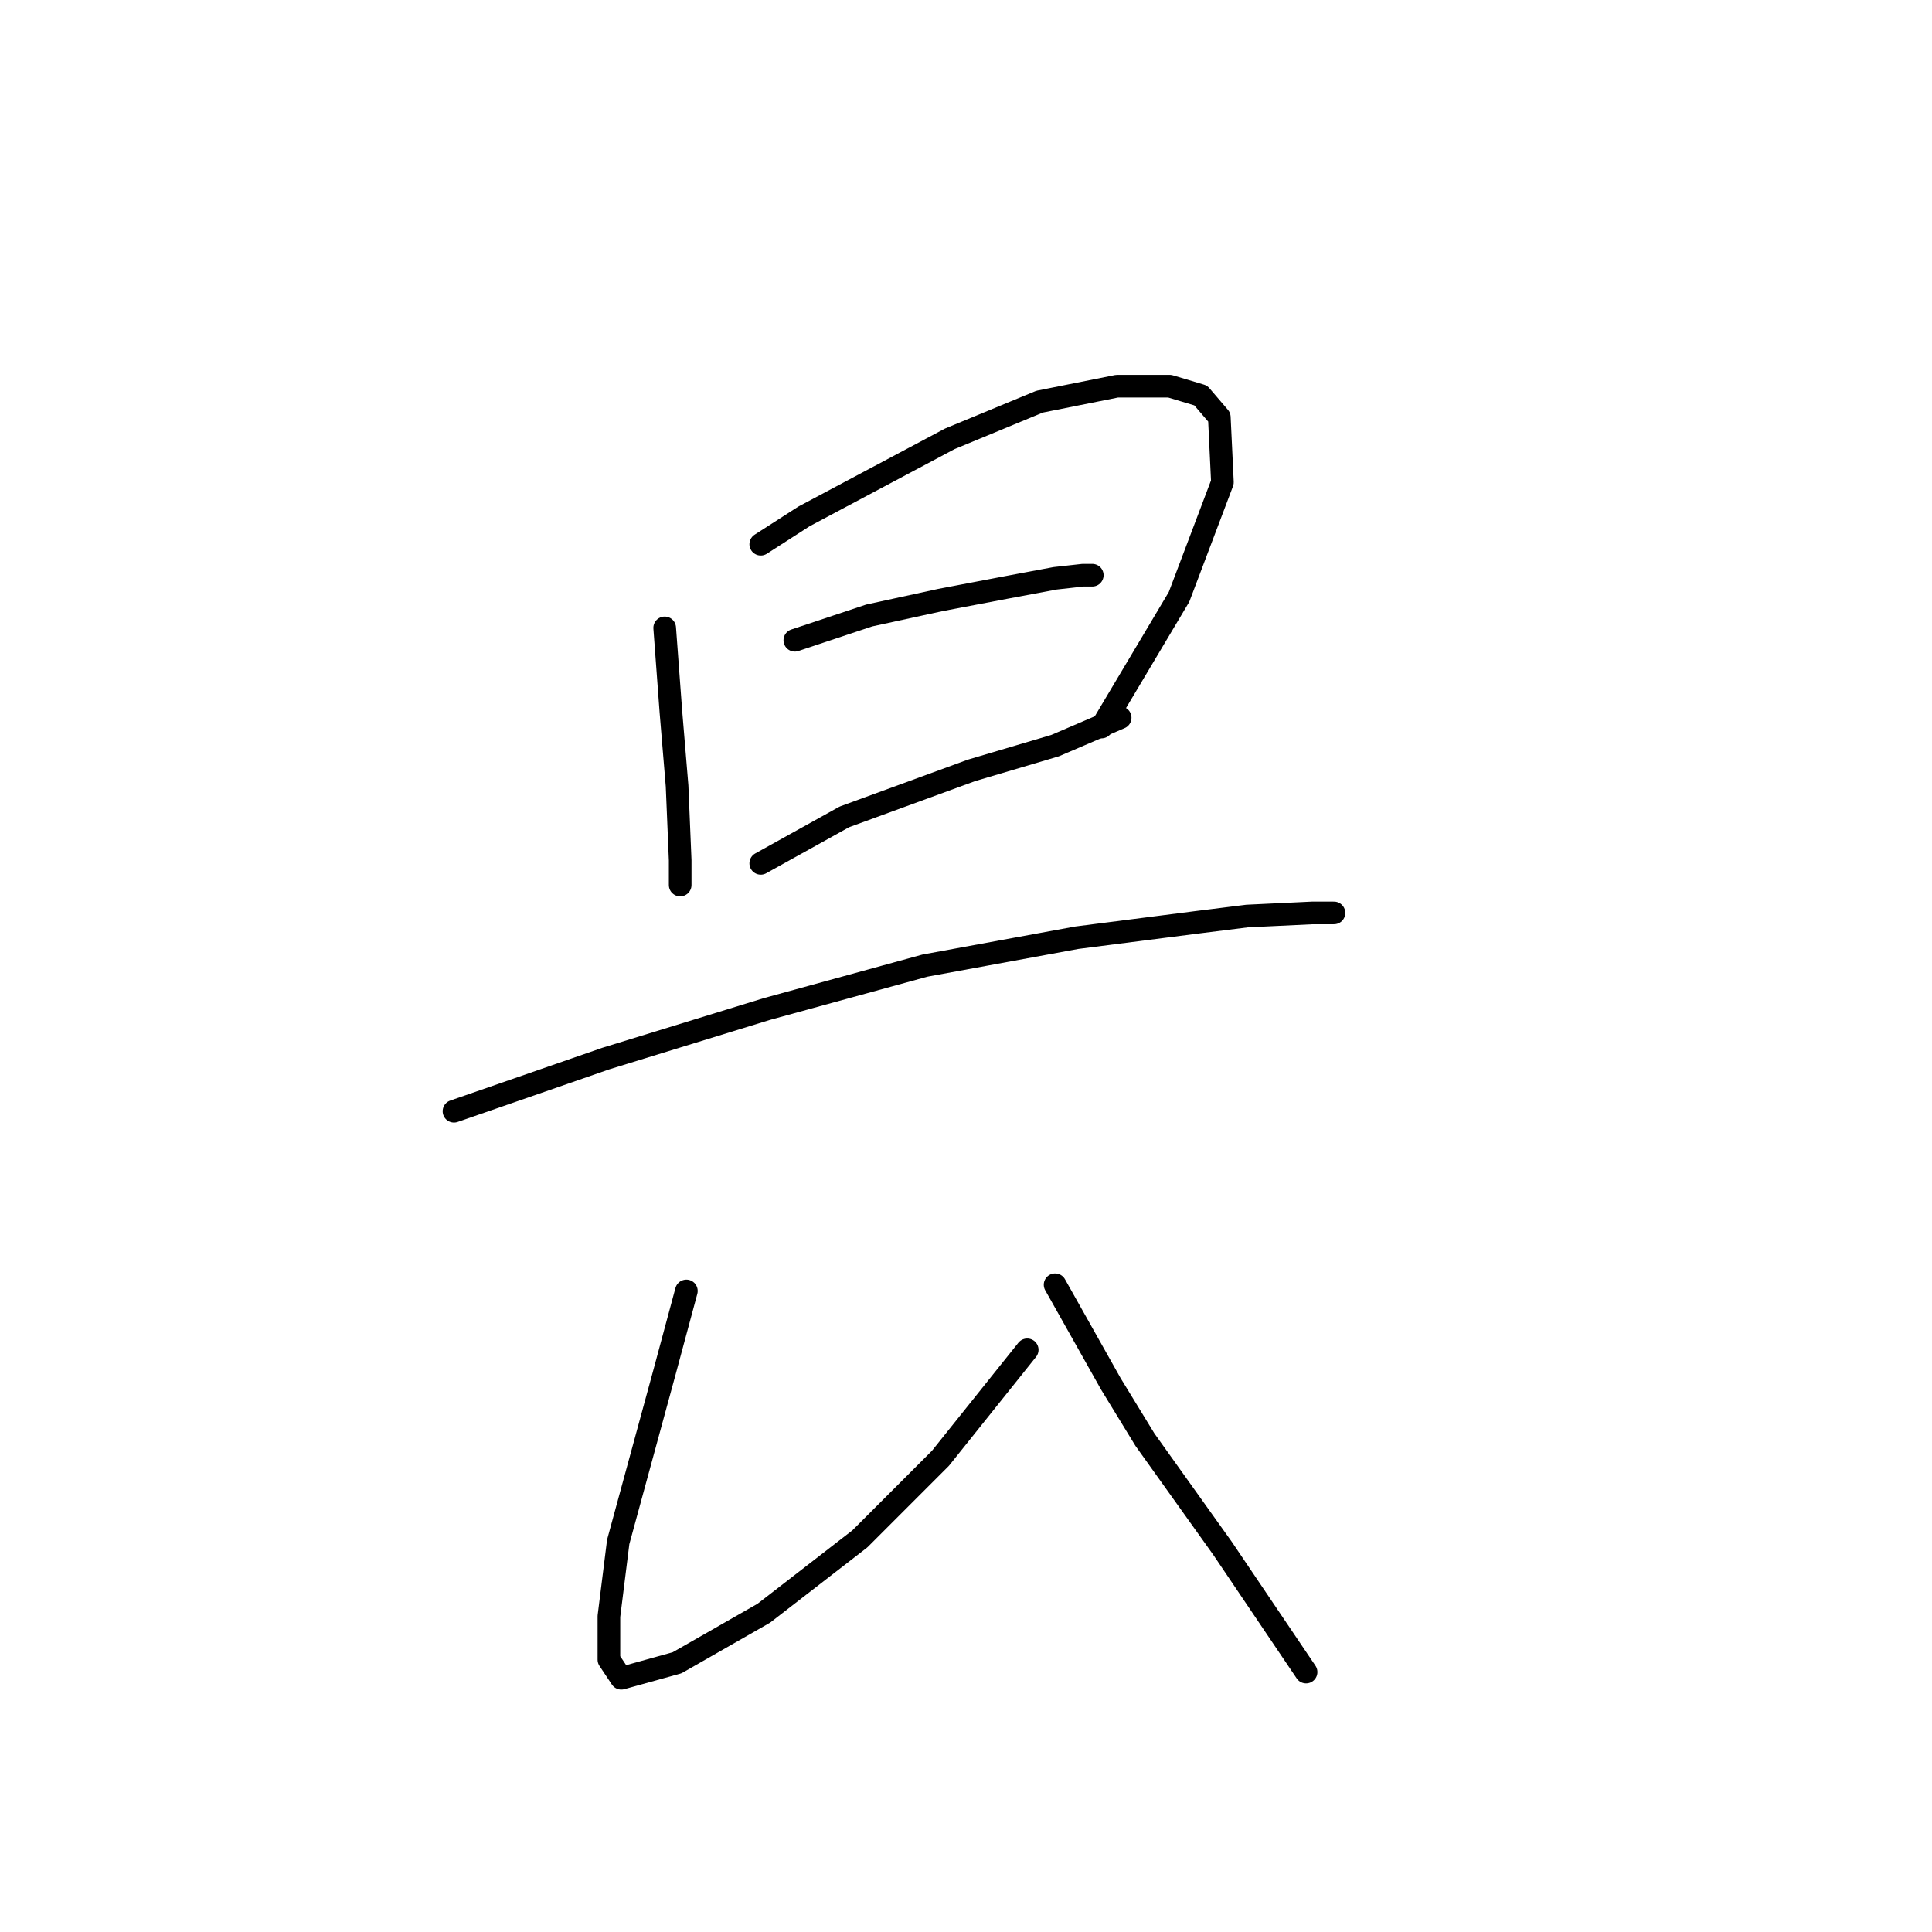 <?xml version="1.0" standalone="no"?>
    <svg width="256" height="256" xmlns="http://www.w3.org/2000/svg" version="1.1">
    <polyline stroke="black" stroke-width="3" stroke-linecap="round" fill="transparent" stroke-linejoin="round" points="88.074 83.196 88.895 94.281 89.716 104.135 90.127 113.989 90.127 117.273 90.127 117.273 " />
        <polyline stroke="black" stroke-width="3" stroke-linecap="round" fill="transparent" stroke-linejoin="round" points="100.802 72.11 106.55 68.415 125.846 58.151 137.753 53.224 148.017 51.171 154.997 51.171 159.103 52.403 161.566 55.277 161.977 63.899 156.229 79.09 145.964 96.334 145.964 96.334 " />
        <polyline stroke="black" stroke-width="3" stroke-linecap="round" fill="transparent" stroke-linejoin="round" points="105.318 84.838 115.172 81.554 124.615 79.501 133.237 77.858 139.806 76.627 143.501 76.216 144.733 76.216 144.733 76.216 " />
        <polyline stroke="black" stroke-width="3" stroke-linecap="round" fill="transparent" stroke-linejoin="round" points="100.802 114.399 111.887 108.241 128.72 102.082 139.806 98.798 148.428 95.102 148.428 95.102 " />
        <polyline stroke="black" stroke-width="3" stroke-linecap="round" fill="transparent" stroke-linejoin="round" points="60.155 147.245 80.273 140.265 101.623 133.696 122.562 127.948 142.68 124.253 158.692 122.2 165.261 121.379 173.883 120.968 176.757 120.968 176.757 120.968 " />
        <polyline stroke="black" stroke-width="3" stroke-linecap="round" fill="transparent" stroke-linejoin="round" points="90.948 171.058 88.074 181.733 81.915 204.314 80.684 214.168 80.684 219.916 82.326 222.379 89.716 220.327 101.212 213.757 113.94 203.904 124.615 193.229 136.111 178.859 136.111 178.859 " />
        <polyline stroke="black" stroke-width="3" stroke-linecap="round" fill="transparent" stroke-linejoin="round" points="139.806 170.237 147.196 183.375 151.712 190.765 161.977 205.135 173.062 221.558 173.062 221.558 " />
        </svg>
